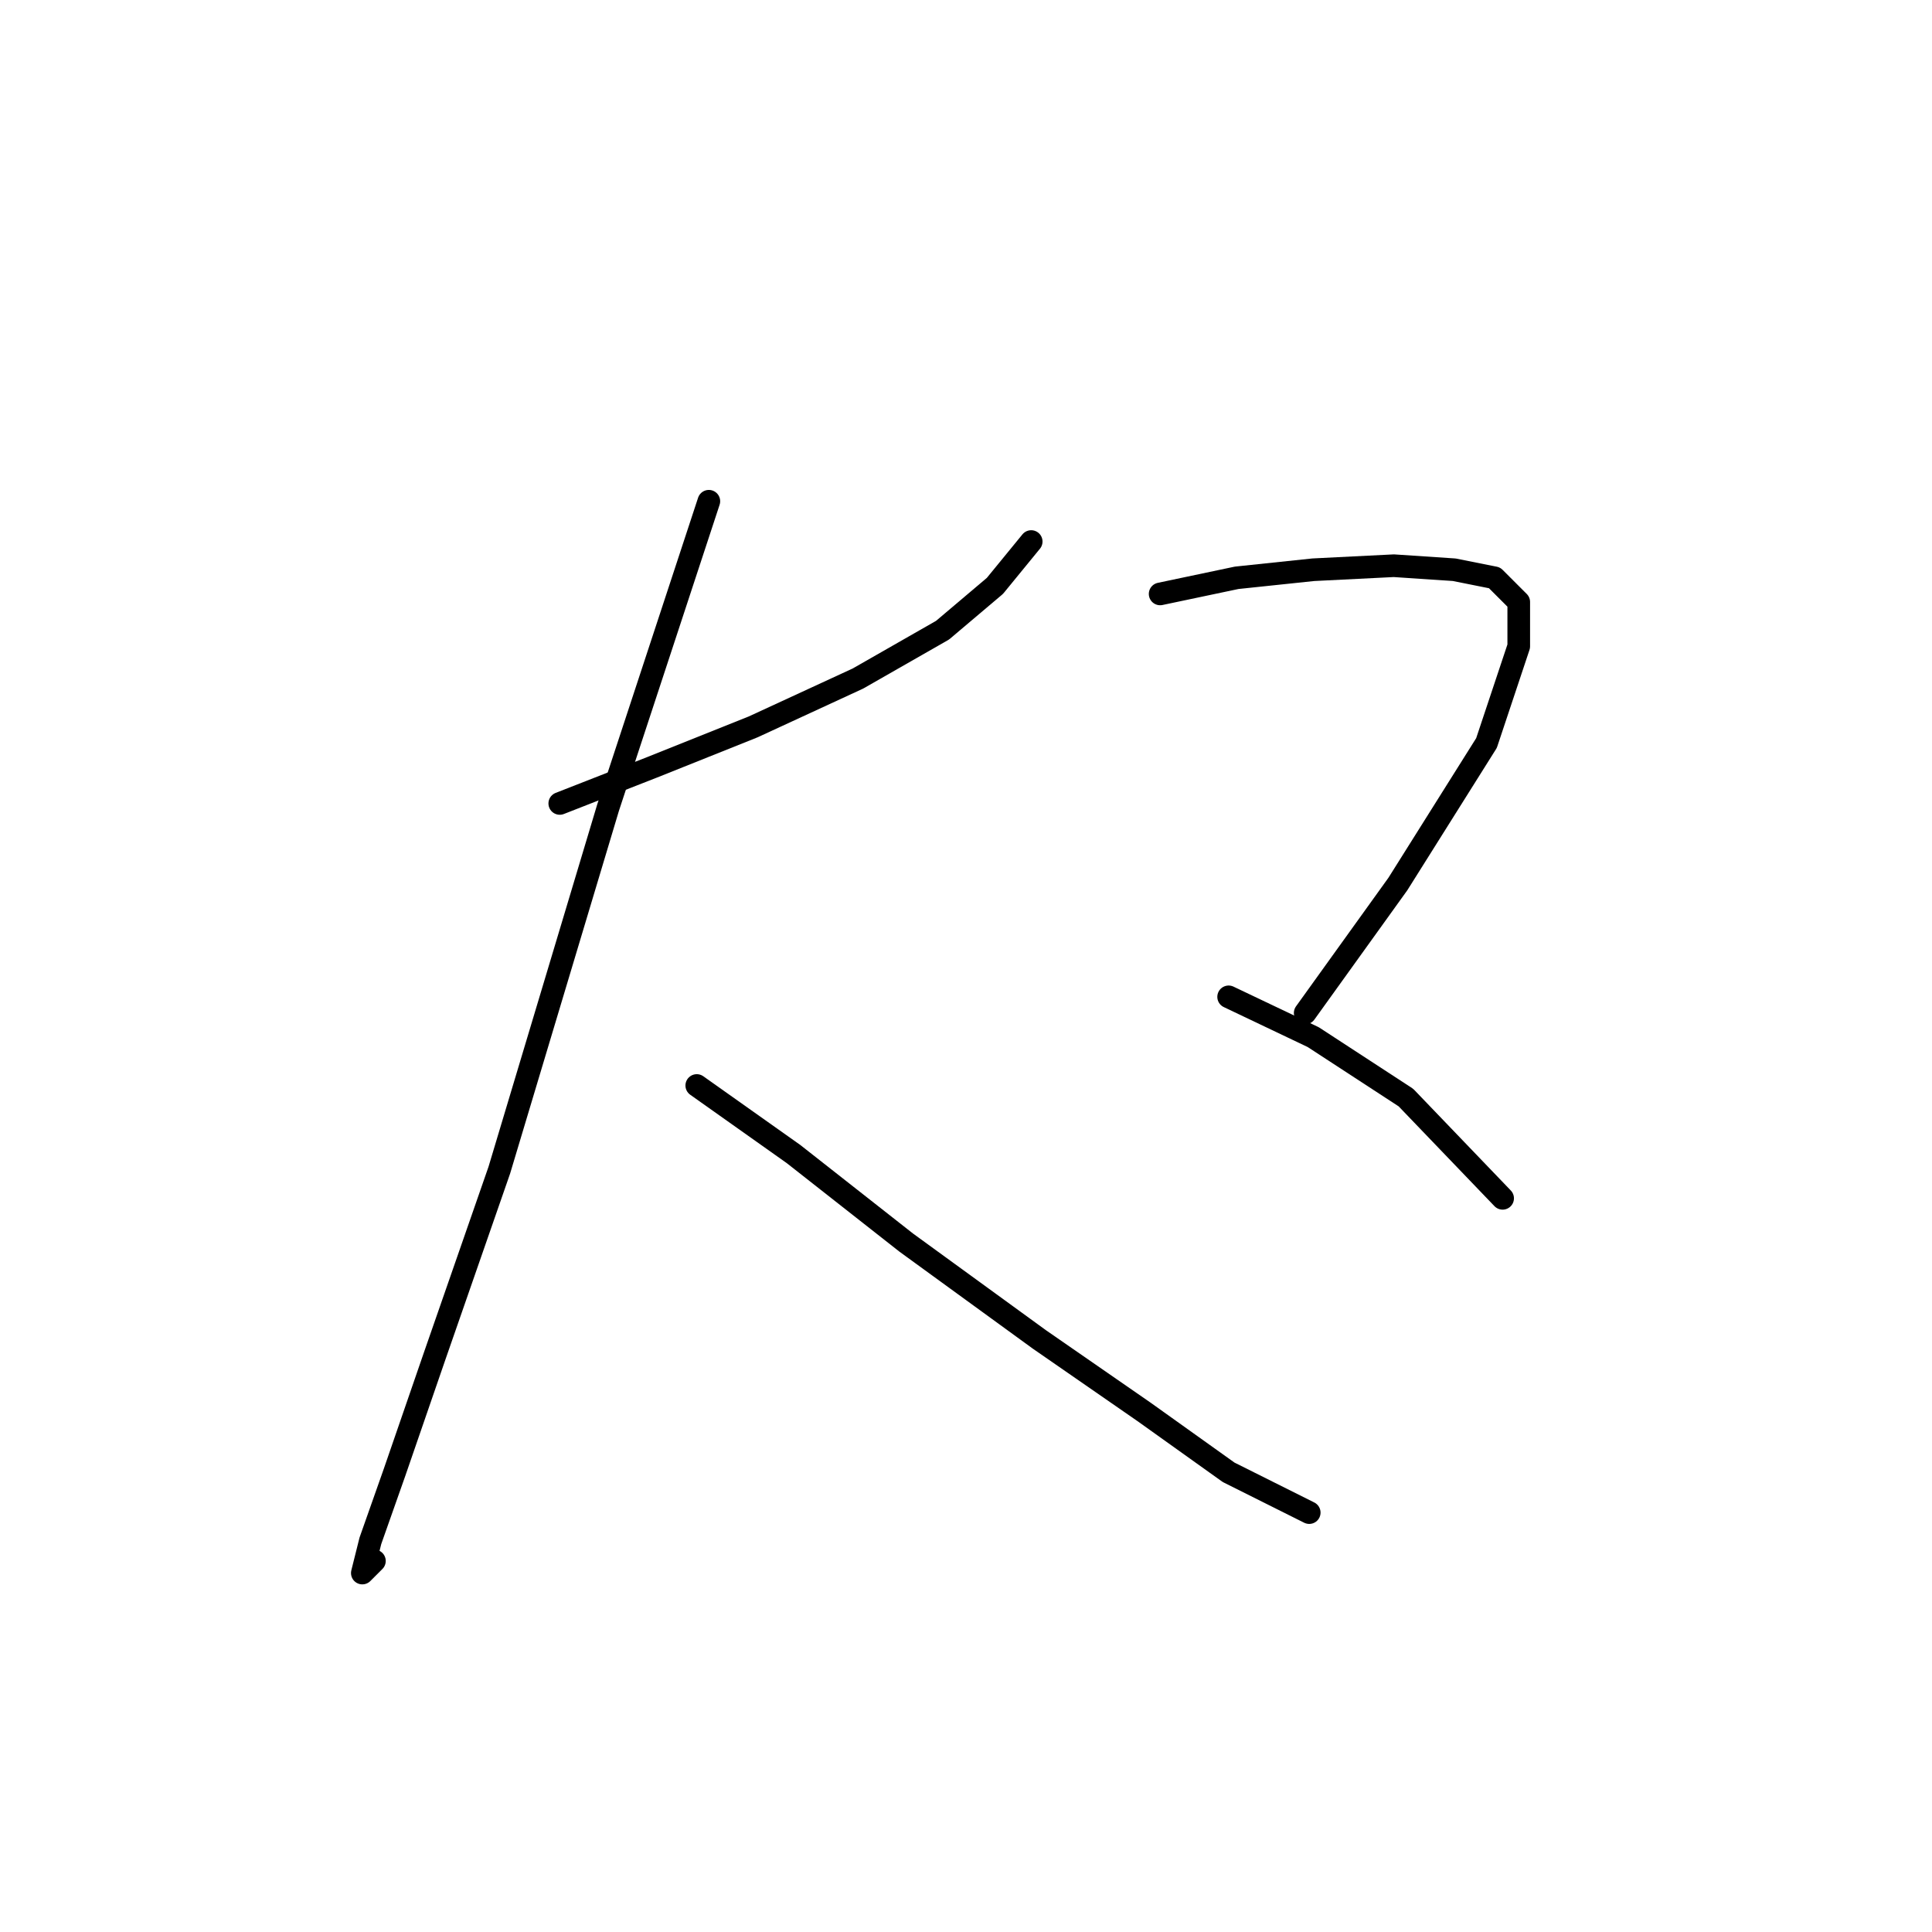 <?xml version="1.0" standalone="no"?>
    <svg width="256" height="256" xmlns="http://www.w3.org/2000/svg" version="1.1">
    <polyline stroke="black" stroke-width="3" stroke-linecap="round" fill="transparent" stroke-linejoin="round" points="74.172 106.461 86.452 101.656 99.799 96.316 113.681 89.91 124.893 83.503 131.834 77.63 136.639 71.757 136.639 71.757 " />
        <polyline stroke="black" stroke-width="3" stroke-linecap="round" fill="transparent" stroke-linejoin="round" points="93.926 66.418 80.579 106.995 66.163 155.046 57.621 179.606 52.281 195.089 49.078 204.166 48.01 208.437 49.612 206.835 49.612 206.835 " />
        <polyline stroke="black" stroke-width="3" stroke-linecap="round" fill="transparent" stroke-linejoin="round" points="92.325 143.834 105.138 152.911 120.088 164.657 137.707 177.47 151.588 187.081 162.8 195.089 173.479 200.428 173.479 200.428 " />
        <polyline stroke="black" stroke-width="3" stroke-linecap="round" fill="transparent" stroke-linejoin="round" points="153.724 78.698 163.868 76.562 174.012 75.494 184.691 74.96 192.699 75.494 198.038 76.562 201.242 79.765 201.242 85.638 196.97 98.452 185.224 117.139 172.945 134.224 172.945 134.224 " />
        <polyline stroke="black" stroke-width="3" stroke-linecap="round" fill="transparent" stroke-linejoin="round" points="162.8 132.088 174.012 137.427 186.292 145.436 199.106 158.784 199.106 158.784 " />
        </svg>